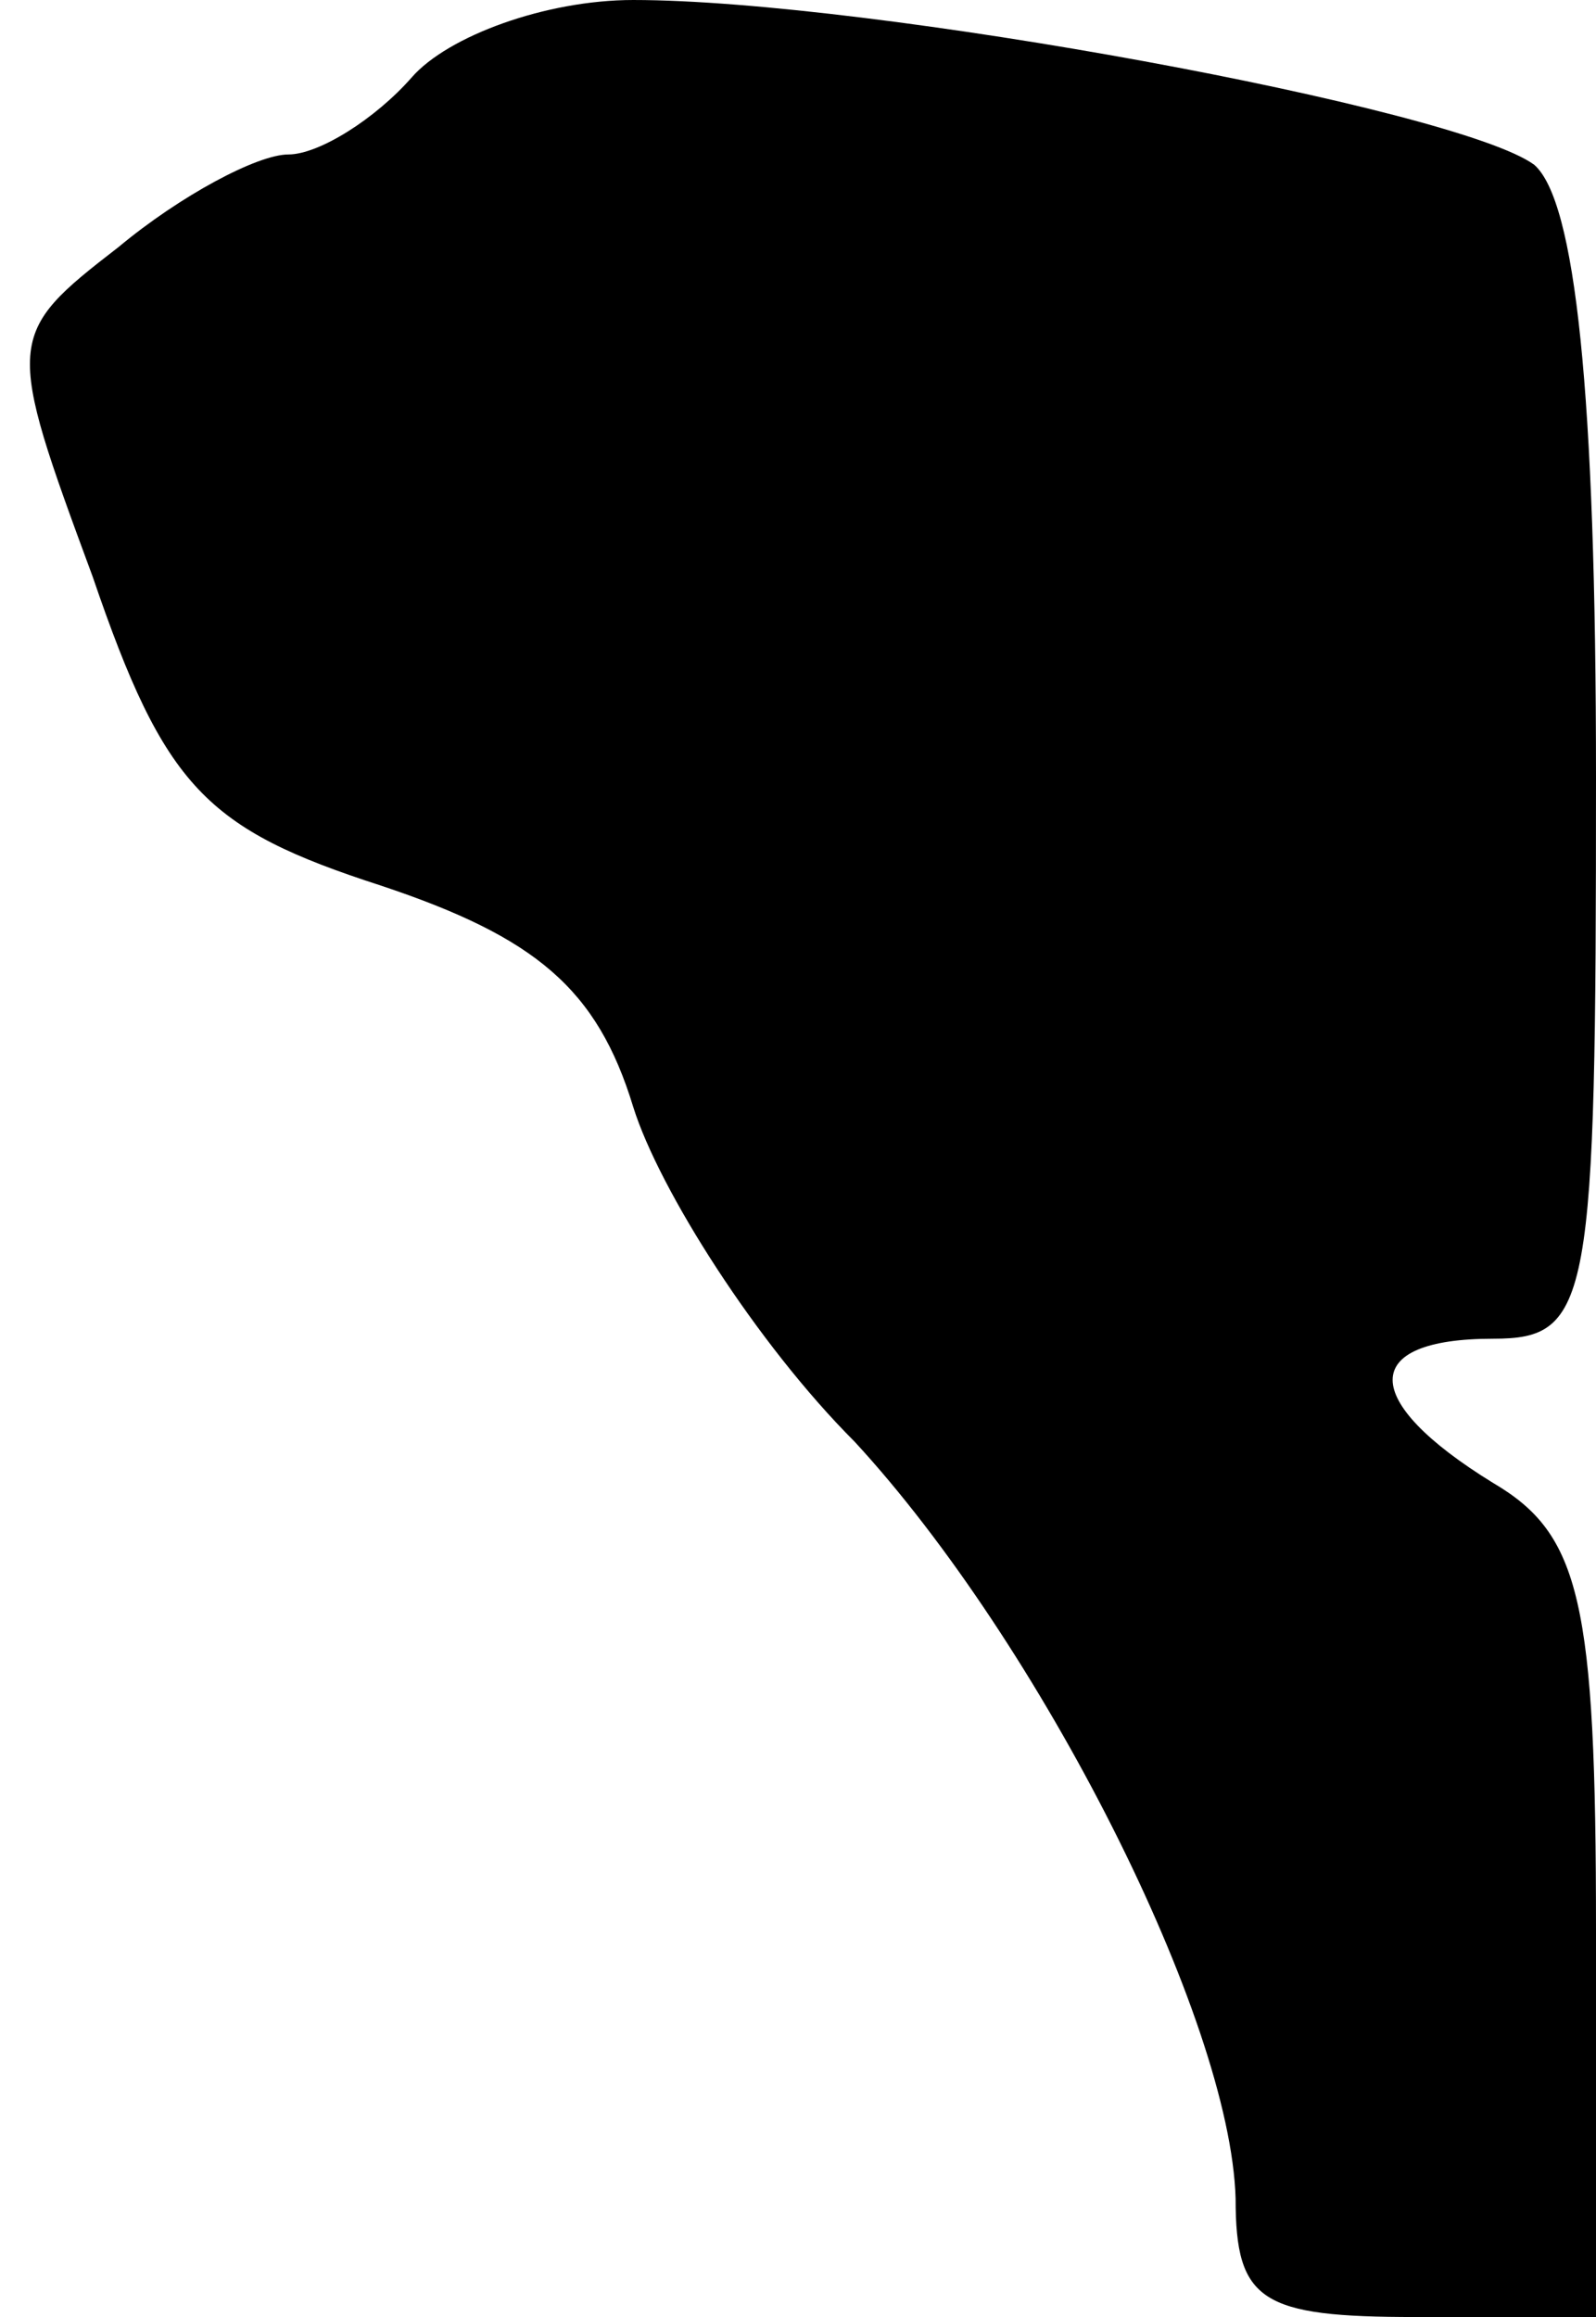 <?xml version="1.0" standalone="no"?>
<!DOCTYPE svg PUBLIC "-//W3C//DTD SVG 20010904//EN"
 "http://www.w3.org/TR/2001/REC-SVG-20010904/DTD/svg10.dtd">
<svg version="1.0" xmlns="http://www.w3.org/2000/svg"
 width="31pt" height="45pt" viewBox="0 0 31 45"
 preserveAspectRatio="xMidYMid meet">
<g transform="translate(0,45) scale(0.1,-0.1)"
fill="#000000" stroke="none">
<path fill="#000000" stroke="none" d="M80 435 c-7 -8 -18 -15 -24 -15 -6 0
-21 -8 -33 -18 -22 -17 -22 -18 -5 -64 14 -41 22 -49 56 -60 30 -10 42 -20 49
-43 5 -16 24 -46 43 -65 36 -39 73 -112 74 -147 0 -20 5 -23 35 -23 l35 0 0
75 c0 64 -3 77 -20 87 -26 16 -26 28 0 28 19 0 20 7 20 109 0 75 -4 112 -12
119 -15 11 -129 32 -175 32 -17 0 -36 -7 -43 -15z"/>
</g>
</svg>
